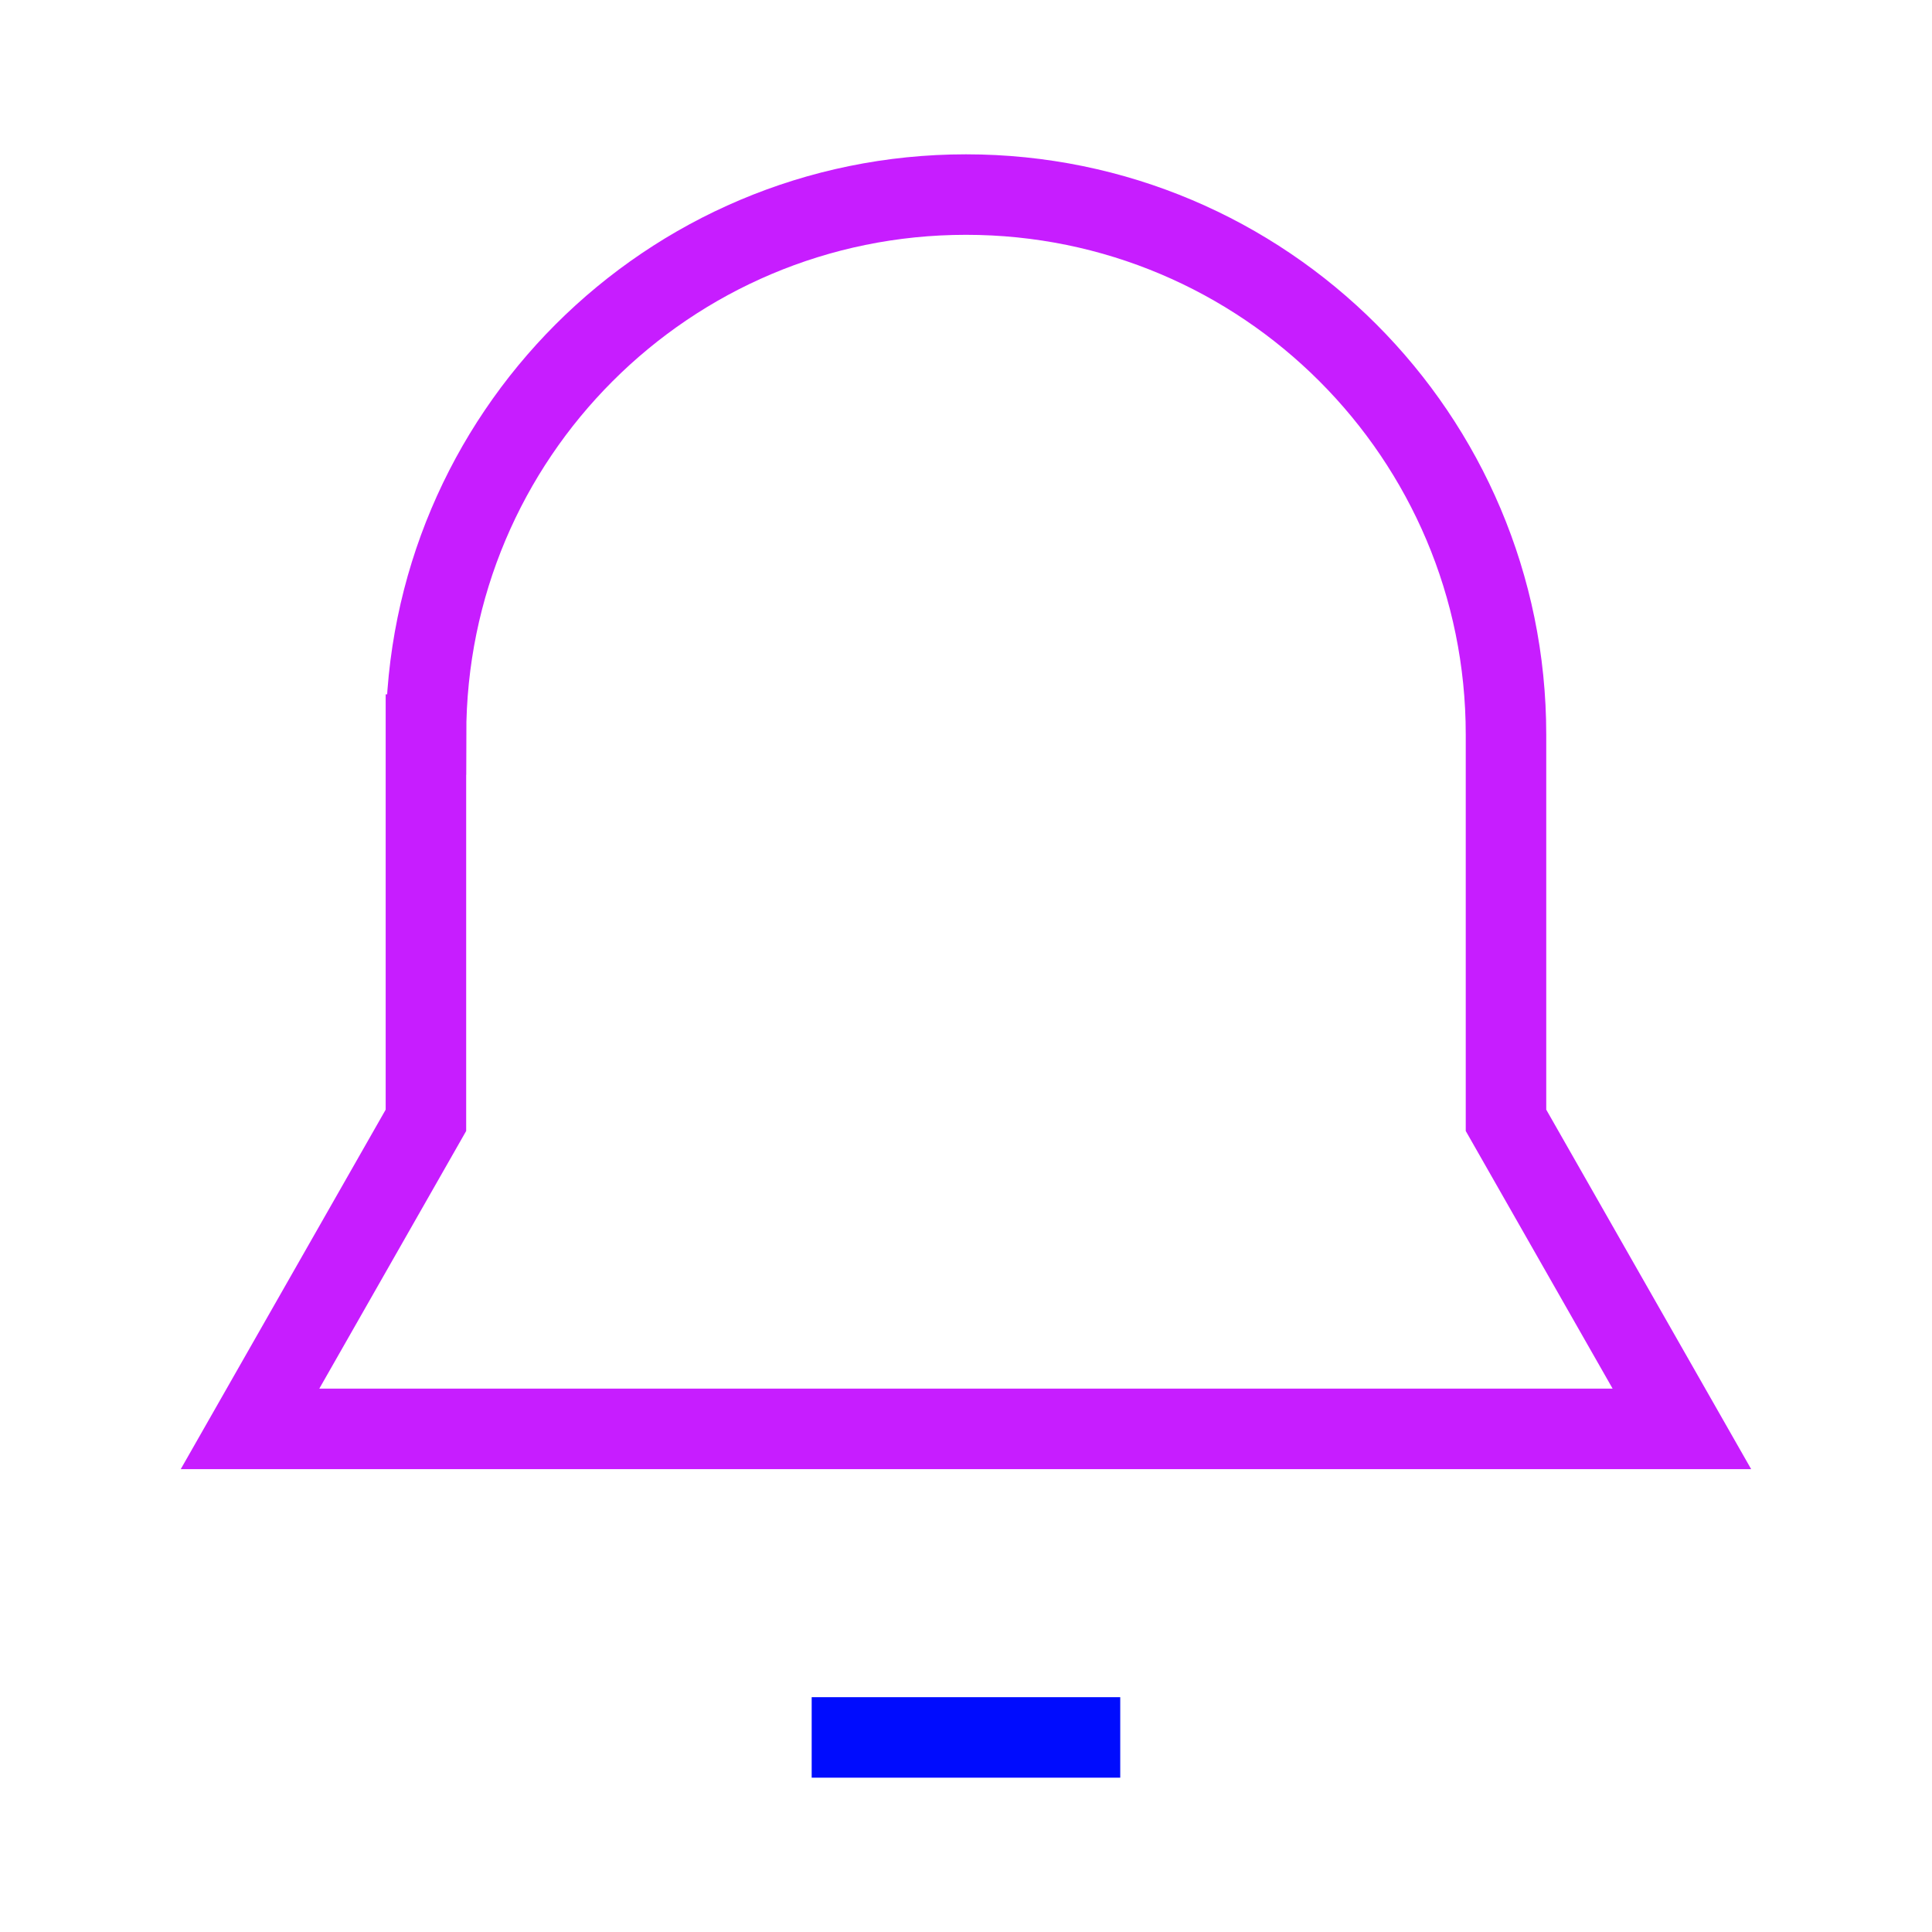 <svg xmlns="http://www.w3.org/2000/svg" fill="none" viewBox="-0.5 -0.5 24 24" id="Bell-Notification--Streamline-Sharp-Neon">
  <desc>
    Bell Notification Streamline Icon: https://streamlinehq.com
  </desc>
  <g id="bell-notification--alert-bell-ring-notification-alarm">
    <path id="Vector 2344" stroke="#c71dff" d="M4.791 8.625v4.792l-2.185 3.833H20.393l-2.185 -3.833V8.625c0 -3.705 -3.003 -6.708 -6.708 -6.708 -3.705 0 -6.708 3.003 -6.708 6.708Z" stroke-width="1"></path>
    <path id="Vector 2345" stroke="#000cfe" d="M9.583 21.083h3.833" stroke-width="1"></path>
  </g>
</svg>